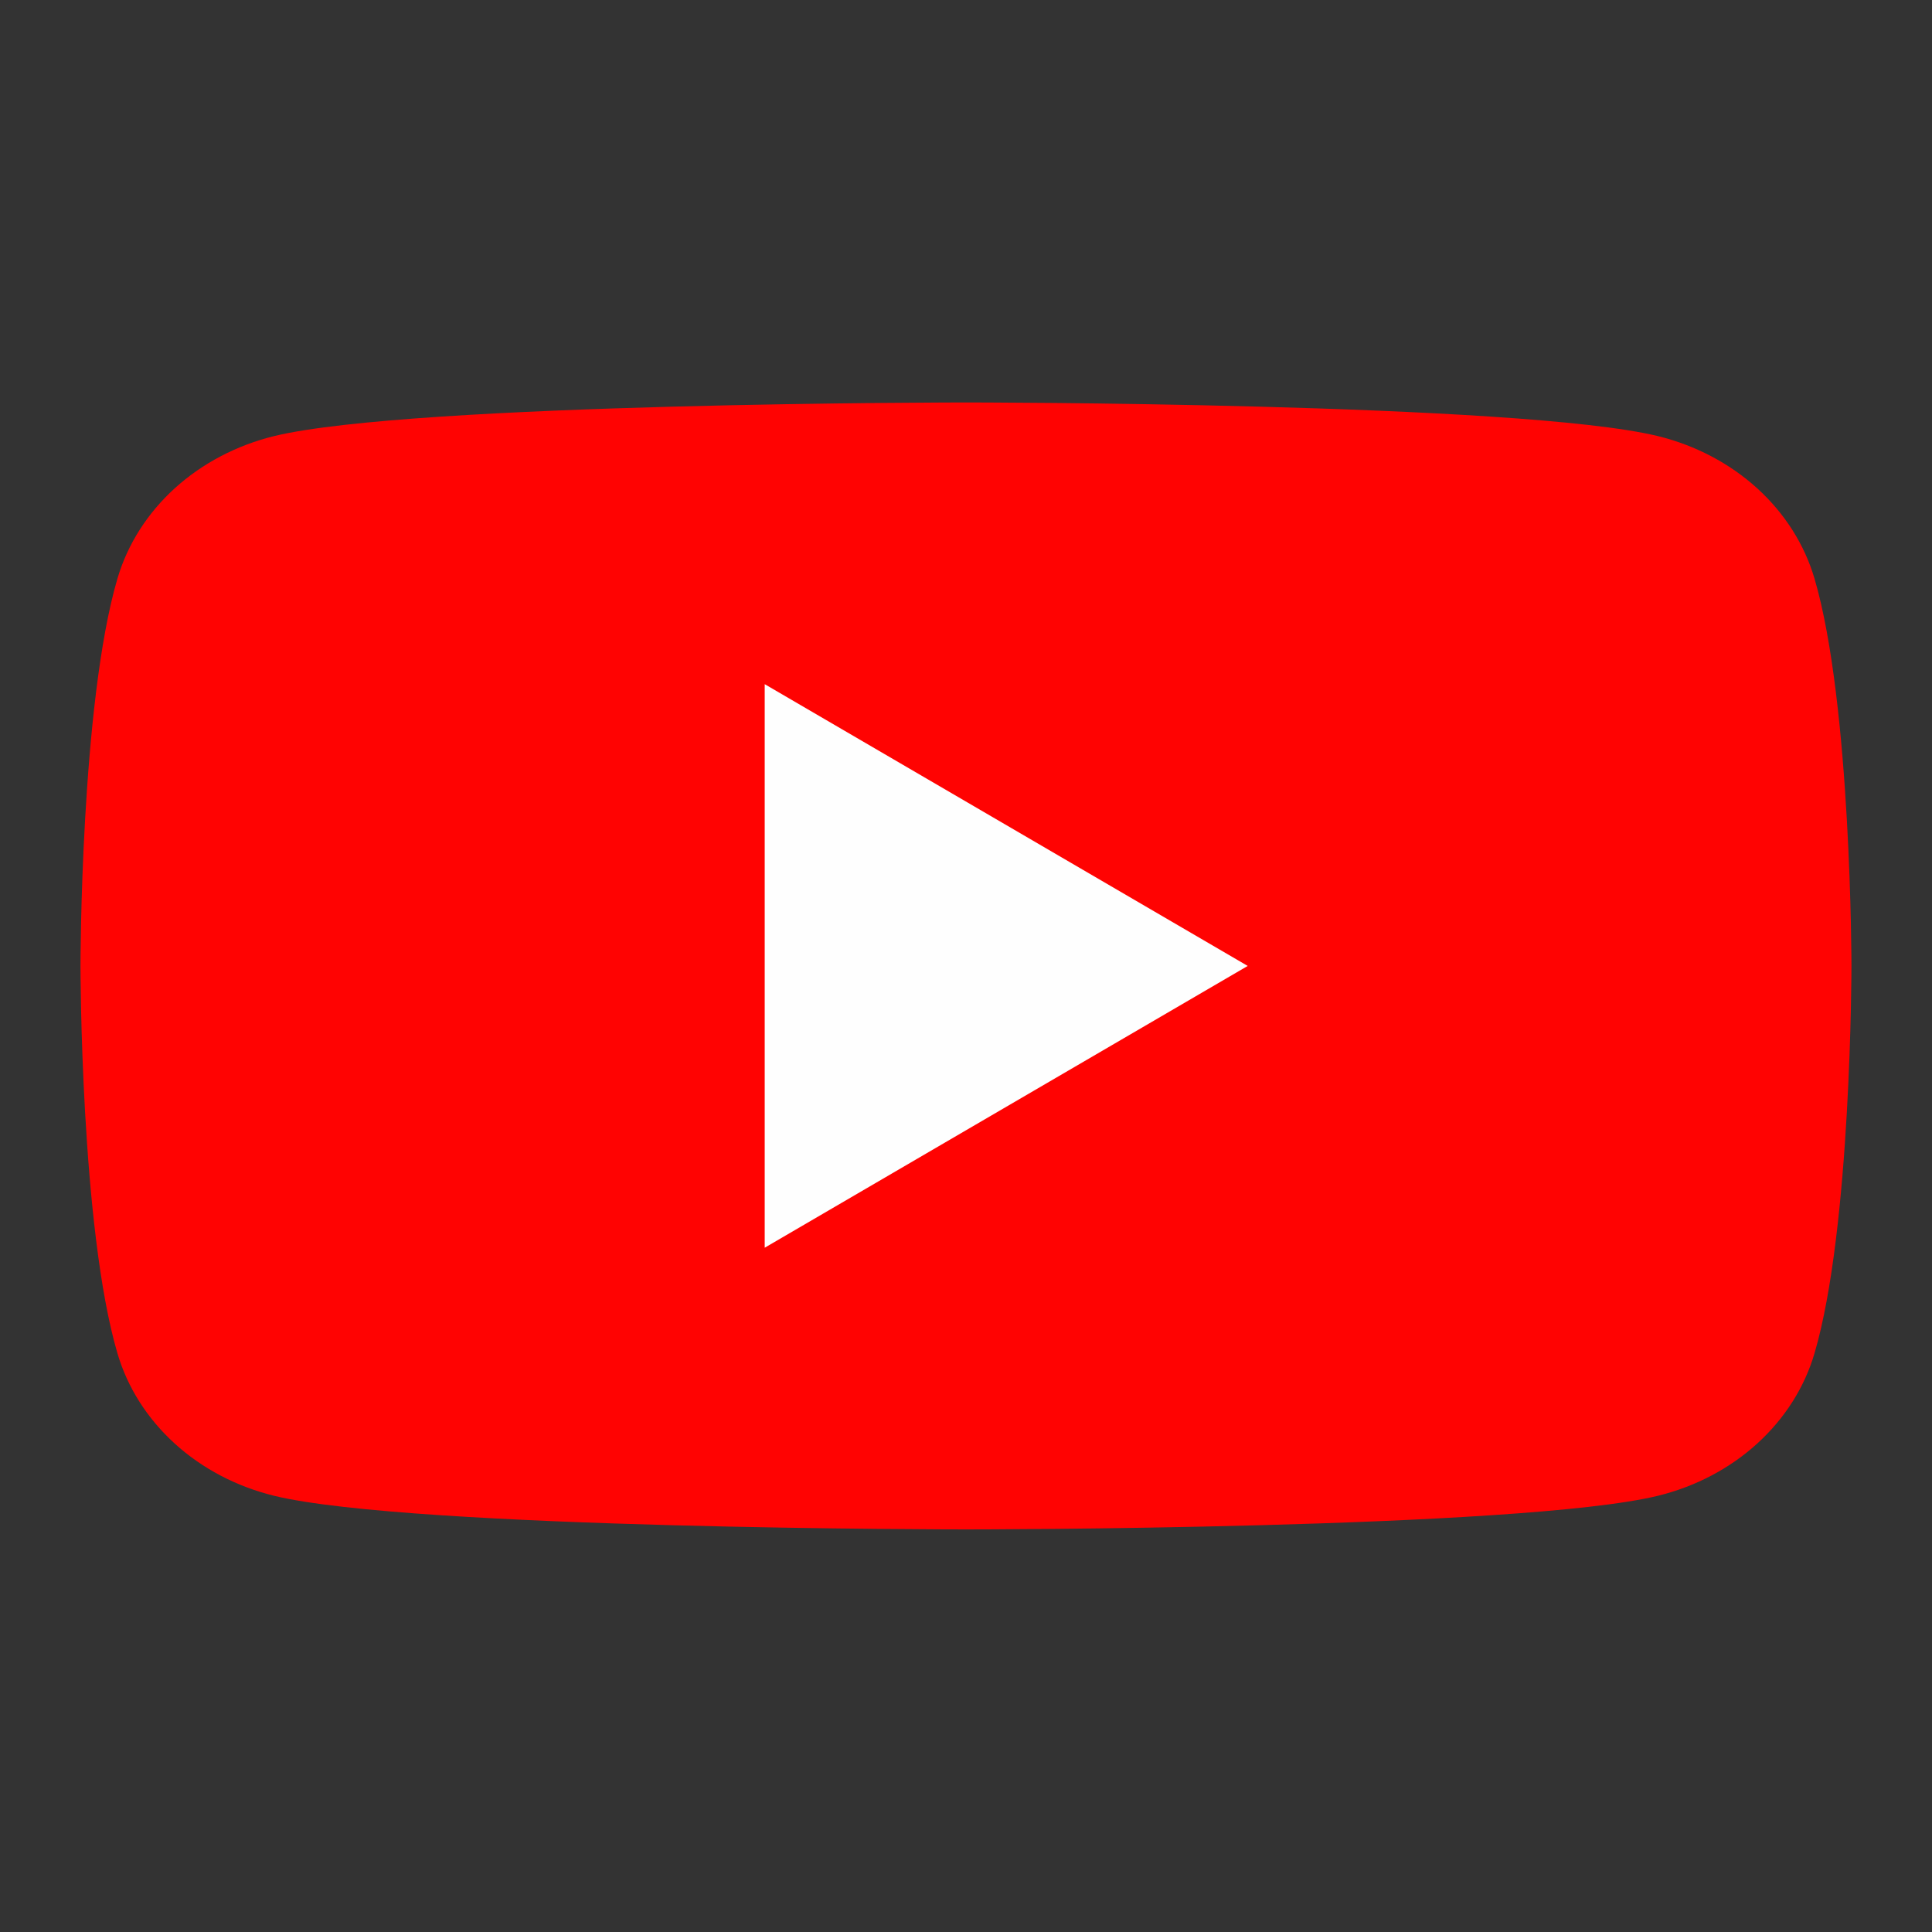 <svg width="32" height="32" viewBox="0 0 32 32" fill="none" xmlns="http://www.w3.org/2000/svg">
<rect x="0" y="0" width="32" height="32" fill="#333333" stroke="none"/>
<path d="M30.053 9.58C29.887 9.017 29.56 8.502 29.105 8.088C28.65 7.675 28.083 7.376 27.46 7.223C25.166 6.666 16 6.666 16 6.666C16 6.666 6.833 6.666 4.54 7.223C3.917 7.376 3.349 7.675 2.894 8.088C2.439 8.502 2.112 9.017 1.946 9.58C1.333 11.661 1.333 15.999 1.333 15.999C1.333 15.999 1.333 20.338 1.946 22.418C2.112 22.982 2.439 23.496 2.894 23.91C3.349 24.324 3.917 24.622 4.54 24.775C6.833 25.332 16 25.332 16 25.332C16 25.332 25.166 25.332 27.46 24.775C28.083 24.622 28.65 24.324 29.105 23.91C29.56 23.496 29.887 22.982 30.053 22.418C30.666 20.338 30.666 15.999 30.666 15.999C30.666 15.999 30.666 11.661 30.053 9.58Z" fill="#FF0302"/>
<path d="M12.666 20.666V11.332L20.666 15.999L12.666 20.666Z" fill="#FEFEFE"/>
</svg>
